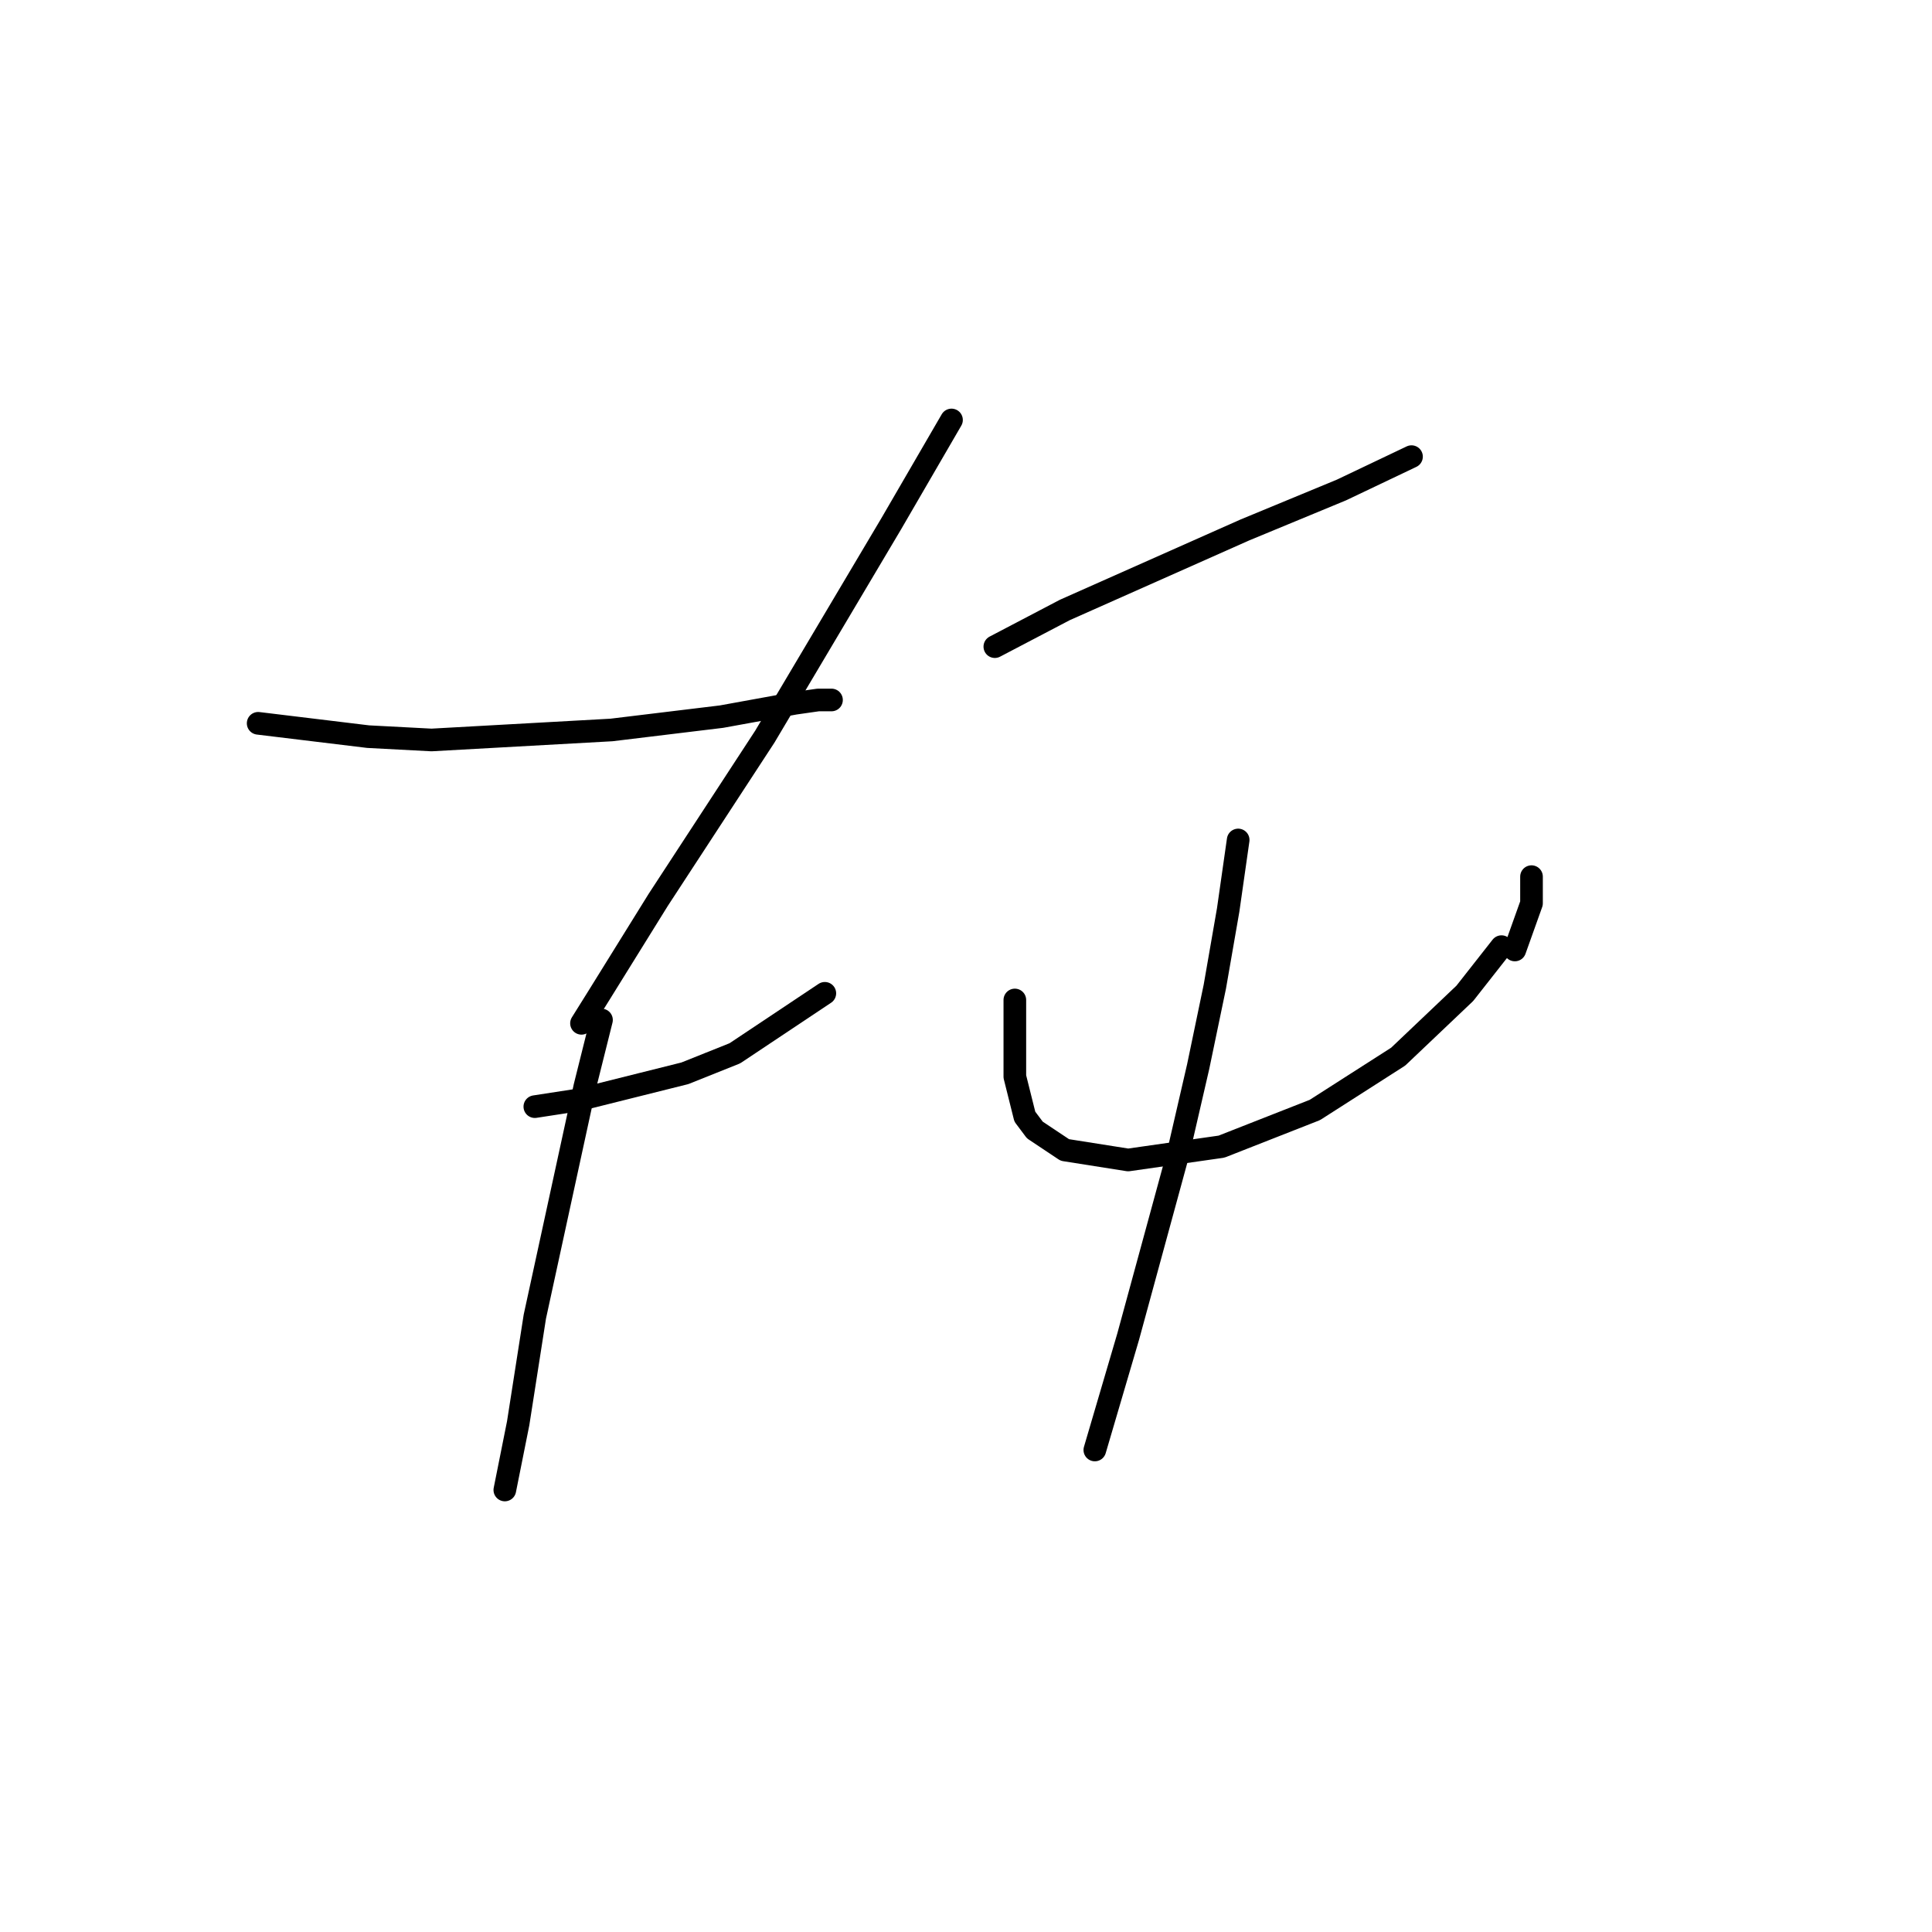 <?xml version="1.0" standalone="no"?>
    <svg width="256" height="256" xmlns="http://www.w3.org/2000/svg" version="1.1">
    <polyline stroke="black" stroke-width="3" stroke-linecap="round" fill="transparent" stroke-linejoin="round" points="34.207 95.842 48.783 97.609 57.175 98.05 81.026 96.725 95.602 94.958 105.319 93.192 108.411 92.75 110.178 92.75 110.178 92.75 " />
        <polyline stroke="black" stroke-width="3" stroke-linecap="round" fill="transparent" stroke-linejoin="round" points="70.868 146.636 76.609 145.753 90.743 142.219 97.369 139.569 109.294 131.619 109.294 131.619 " />
        <polyline stroke="black" stroke-width="3" stroke-linecap="round" fill="transparent" stroke-linejoin="round" points="79.701 135.152 77.493 143.986 75.284 154.145 70.868 174.462 68.659 188.596 66.892 197.43 66.892 197.43 " />
        <polyline stroke="black" stroke-width="3" stroke-linecap="round" fill="transparent" stroke-linejoin="round" points="126.079 55.648 118.128 69.34 109.736 83.475 101.344 97.609 87.21 119.251 79.26 132.06 77.051 135.594 77.051 135.594 " />
        <polyline stroke="black" stroke-width="3" stroke-linecap="round" fill="transparent" stroke-linejoin="round" points="131.821 85.683 141.096 80.824 164.947 70.224 177.756 64.924 187.032 60.507 187.032 60.507 " />
        <polyline stroke="black" stroke-width="3" stroke-linecap="round" fill="transparent" stroke-linejoin="round" points="134.471 132.502 134.471 136.036 134.471 139.569 134.471 142.661 135.796 147.961 137.121 149.728 141.096 152.378 149.488 153.703 161.855 151.936 174.223 147.078 185.265 140.011 194.099 131.619 198.957 125.435 198.957 125.435 " />
        <polyline stroke="black" stroke-width="3" stroke-linecap="round" fill="transparent" stroke-linejoin="round" points="202.933 116.16 202.933 119.693 200.724 125.877 200.724 125.877 " />
        <polyline stroke="black" stroke-width="3" stroke-linecap="round" fill="transparent" stroke-linejoin="round" points="164.064 111.301 162.739 120.576 160.972 130.735 158.764 141.336 156.113 152.82 149.488 177.113 145.071 192.13 145.071 192.13 " />
        </svg>